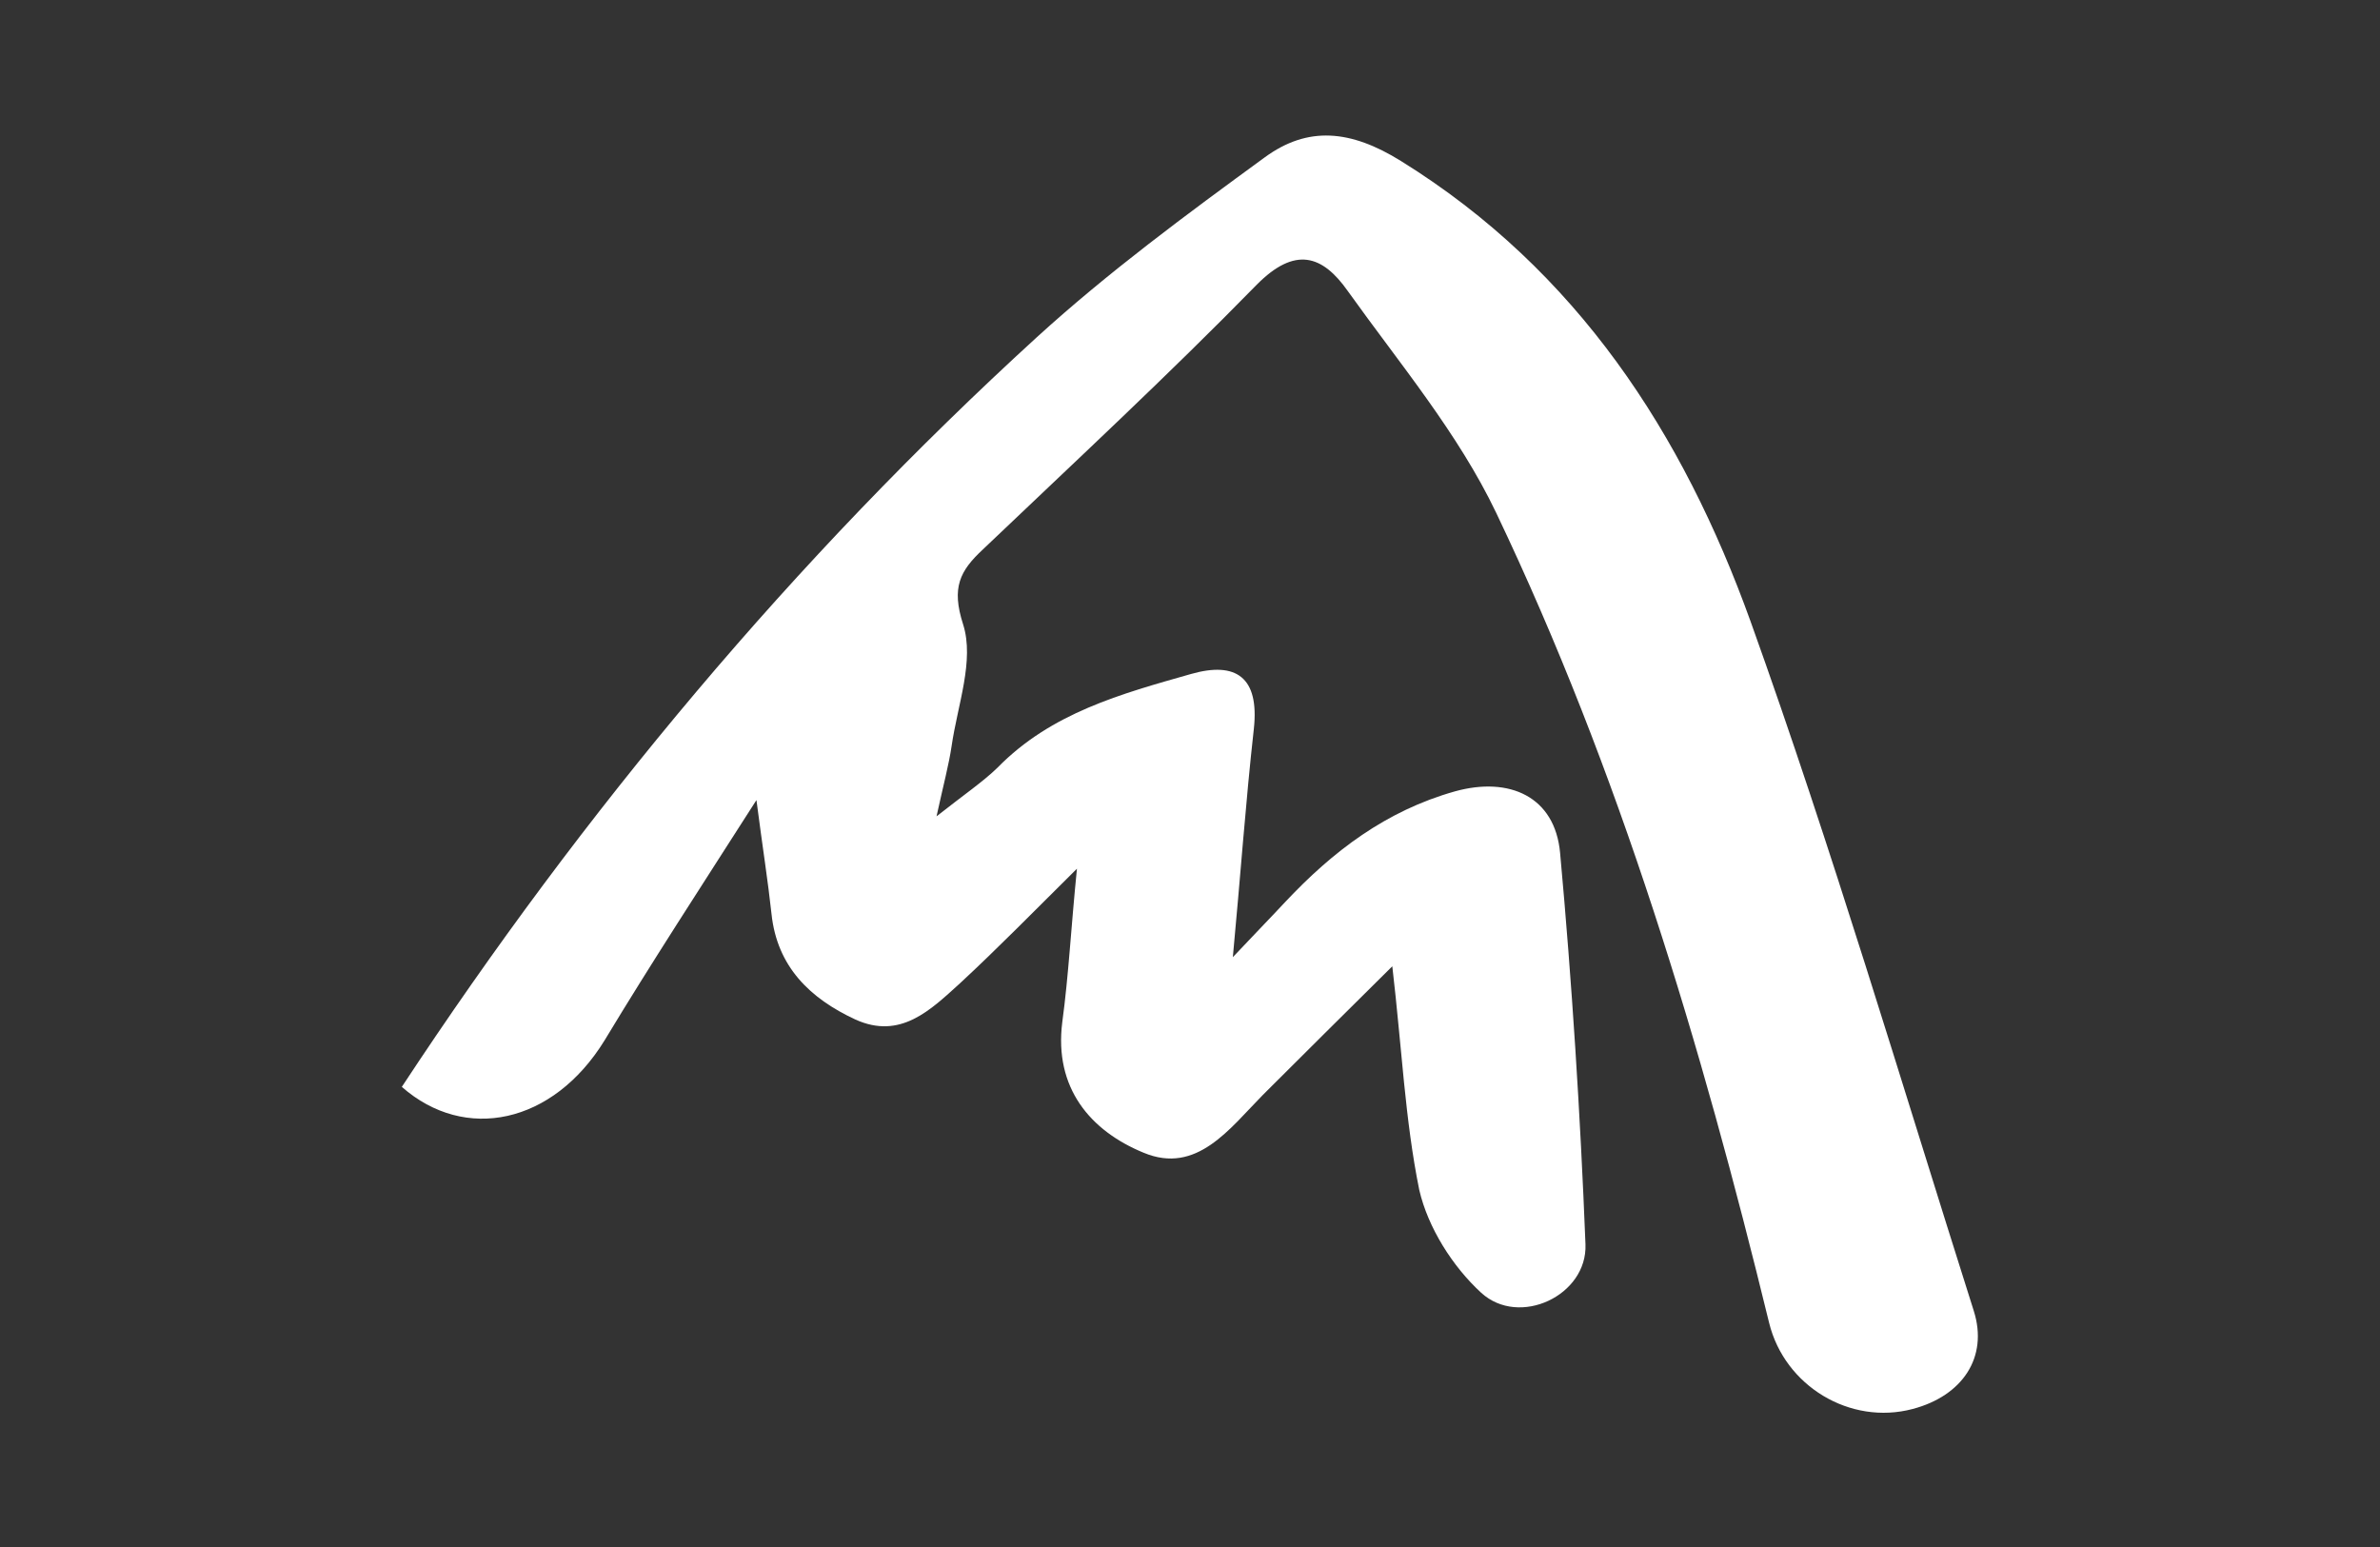 <?xml version="1.0" encoding="utf-8"?>
<!-- Generator: Adobe Illustrator 23.0.3, SVG Export Plug-In . SVG Version: 6.00 Build 0)  -->
<svg version="1.1" id="圖層_1" xmlns="http://www.w3.org/2000/svg" xmlns:xlink="http://www.w3.org/1999/xlink" x="0px" y="0px"
	 viewBox="0 0 60 39" style="enable-background:new 0 0 60 39;" xml:space="preserve">
<rect x="0" y="0" width="60" height="39" fill="#333333" stroke="none"/>
<style type="text/css">
	.st0{fill:#FFFFFF;}
</style>
<path class="st0" d="M35.1,24.36c-1.22,1.21-2.24,2.22-3.26,3.24c-0.84,0.85-1.67,2.02-3.01,1.46c-1.34-0.55-2.26-1.63-2.05-3.29
	c0.16-1.18,0.22-2.38,0.37-3.87c-1.09,1.08-2,2.01-2.95,2.89c-0.74,0.67-1.5,1.43-2.64,0.91c-1.14-0.53-1.97-1.33-2.11-2.66
	c-0.09-0.83-0.22-1.64-0.38-2.87c-1.42,2.22-2.66,4.12-3.83,6.06c-1.3,2.11-3.52,2.57-5.11,1.17c4.58-6.96,9.88-13.3,16.01-18.9
	c1.8-1.64,3.78-3.1,5.74-4.53c1.09-0.8,2.17-0.7,3.44,0.09c4.45,2.76,7.11,6.88,8.81,11.6c2.06,5.74,3.79,11.59,5.63,17.39
	c0.37,1.17-0.29,2.14-1.54,2.47c-1.58,0.42-3.23-0.58-3.62-2.17c-1.71-7.01-3.77-13.9-6.88-20.42c-0.96-2.01-2.44-3.77-3.74-5.59
	c-0.64-0.91-1.33-1.14-2.3-0.16c-2.23,2.28-4.58,4.46-6.9,6.67c-0.58,0.54-0.8,0.96-0.5,1.89c0.29,0.91-0.14,2.03-0.29,3.07
	c-0.07,0.47-0.2,0.95-0.38,1.77c0.71-0.56,1.17-0.87,1.54-1.23c1.35-1.38,3.12-1.86,4.88-2.36c1.13-0.32,1.72,0.08,1.58,1.38
	c-0.21,1.88-0.34,3.75-0.53,5.76c0.46-0.49,0.89-0.93,1.31-1.38c1.21-1.29,2.55-2.31,4.29-2.8c1.37-0.38,2.52,0.13,2.65,1.55
	c0.3,3.28,0.51,6.58,0.64,9.87c0.05,1.29-1.67,2.1-2.63,1.22c-0.72-0.66-1.34-1.64-1.56-2.59C35.42,28.23,35.34,26.41,35.1,24.36z"
	/>
</svg>
